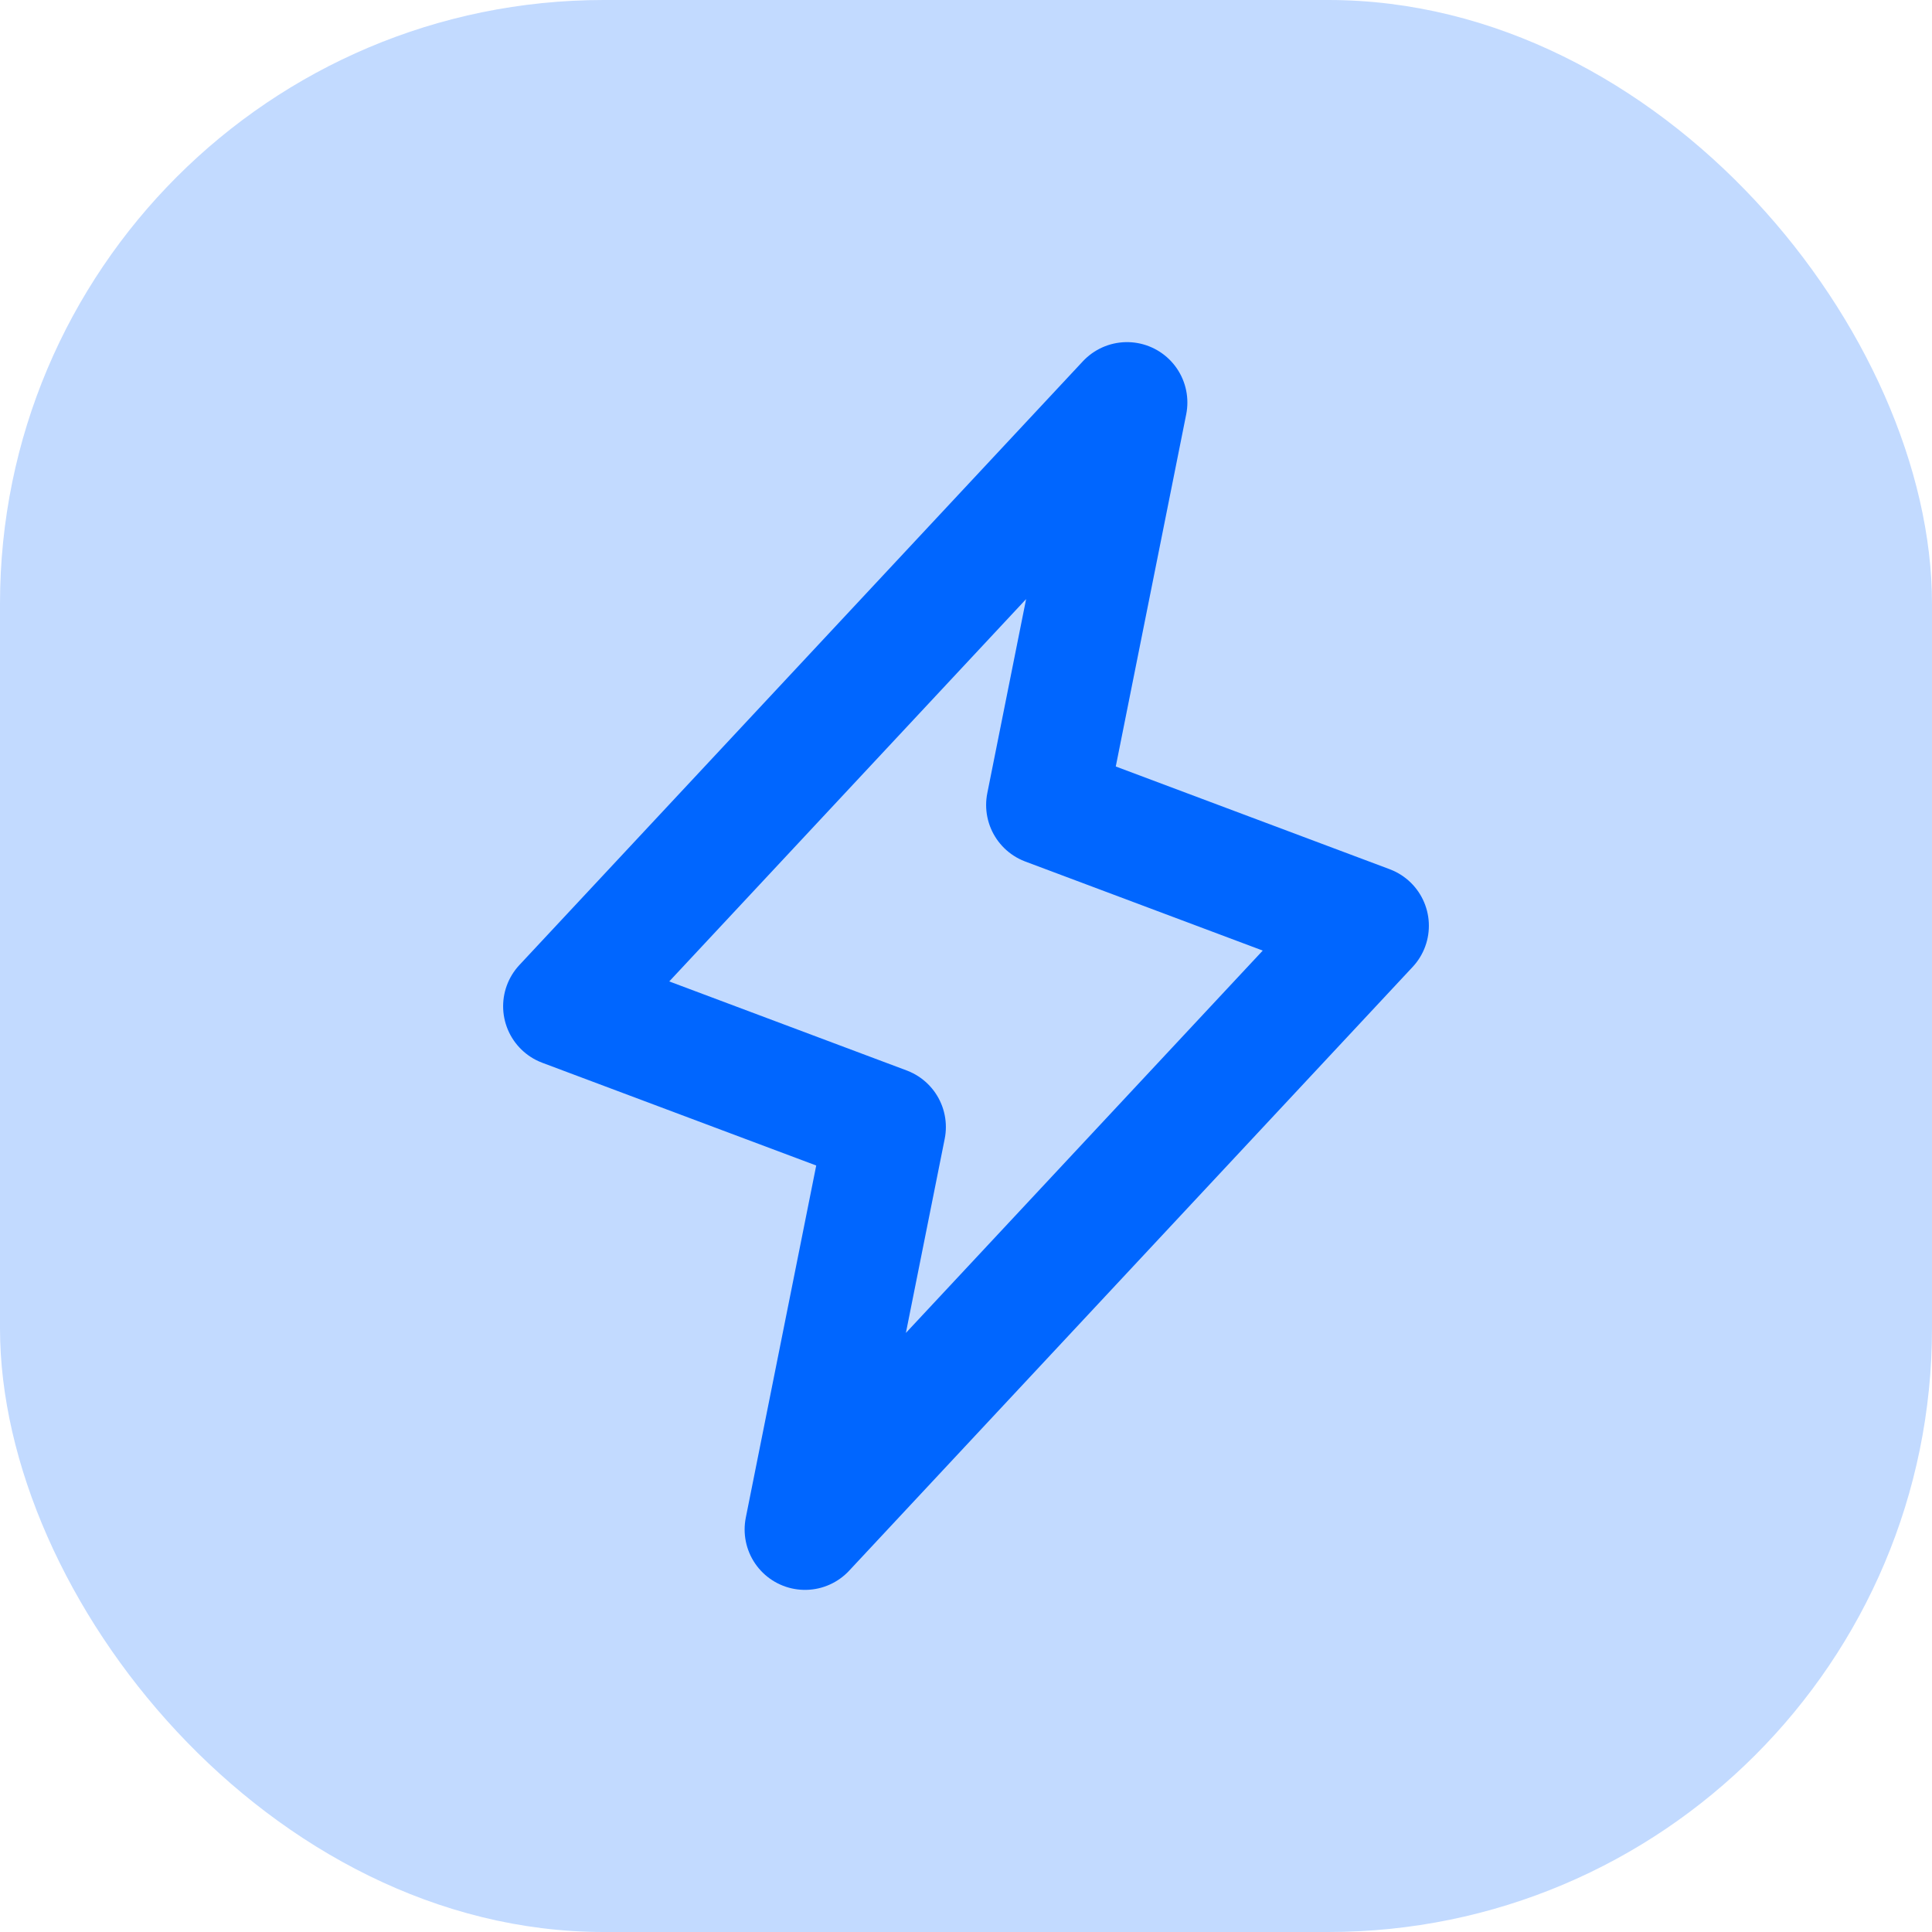 <svg width="48" height="48" viewBox="0 0 48 48" fill="none" xmlns="http://www.w3.org/2000/svg">
<rect width="48" height="48" rx="15" fill="#C2DAFF"/>
<path d="M20 38L22 28L14 25L28 10L26 20L34 23L20 38Z" stroke="#0066FF" stroke-width="3" stroke-linecap="round" stroke-linejoin="round"/>
</svg>
